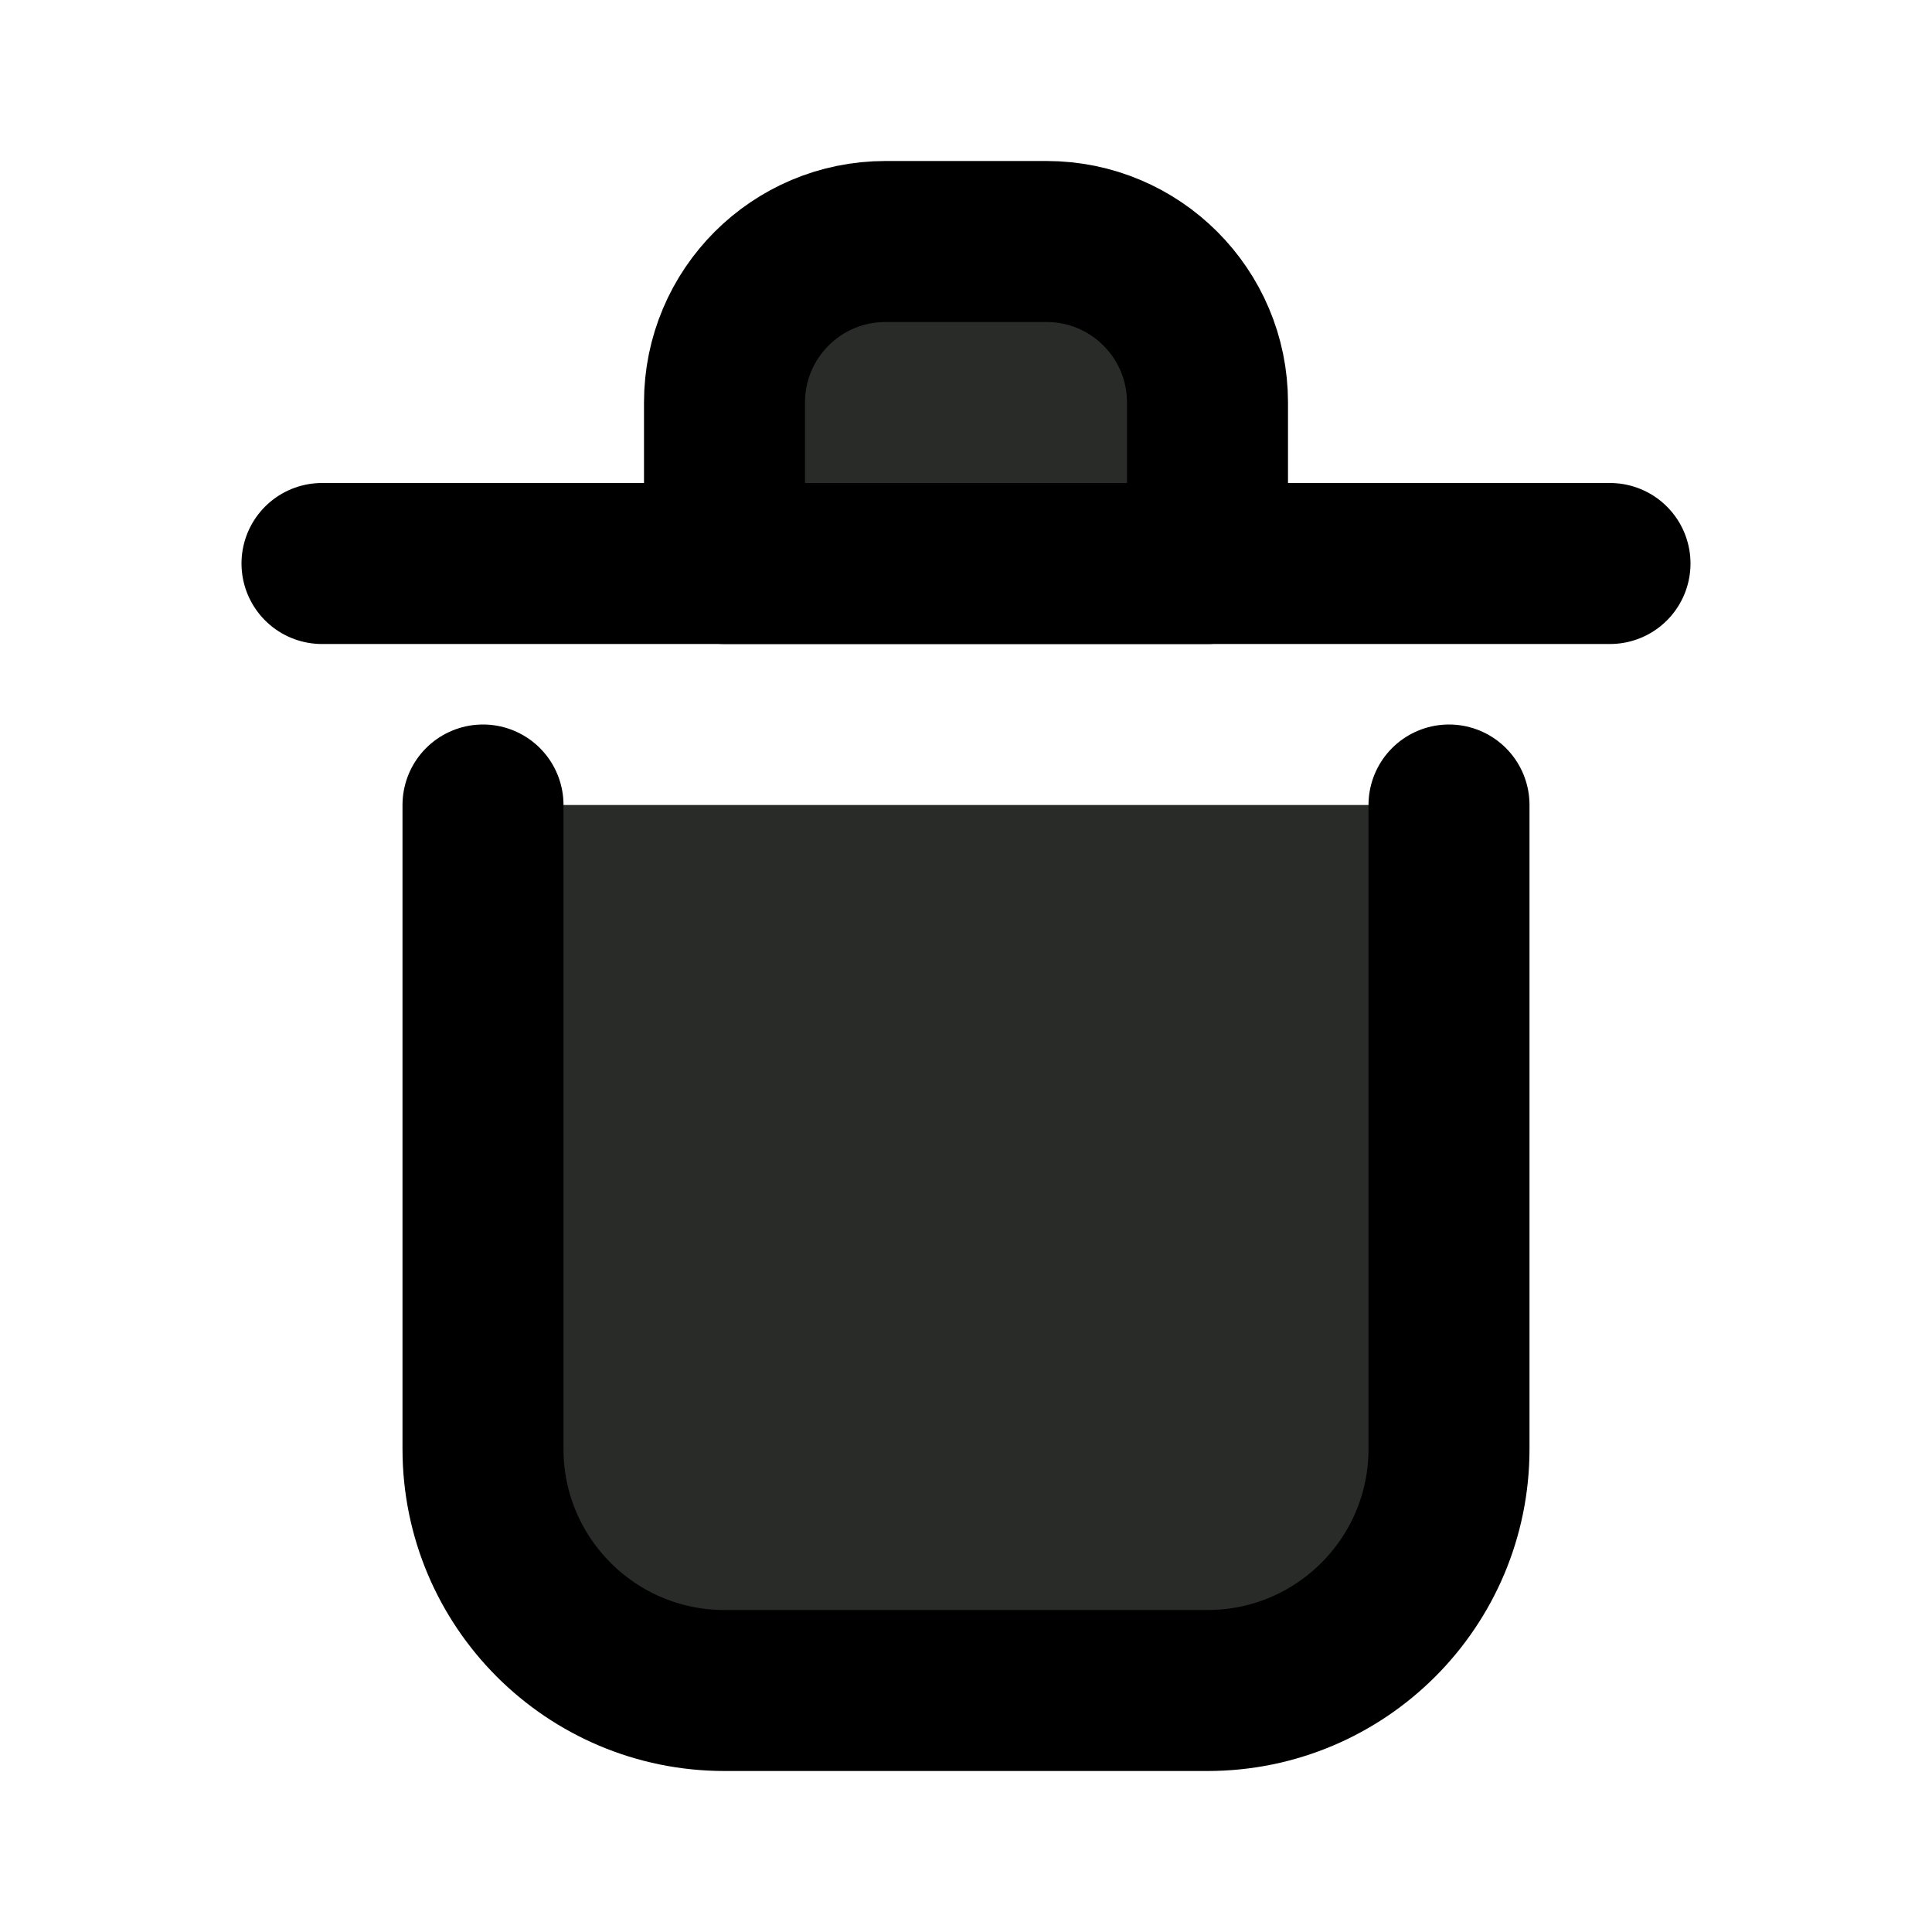 <?xml version="1.0" encoding="utf-8"?><!-- Uploaded to: SVG Repo, www.svgrepo.com, Generator: SVG Repo Mixer Tools -->
<svg width="800px" height="800px" viewBox="0 0 24 24" fill="none" xmlns="http://www.w3.org/2000/svg">
<path fill="#282b28" d="M10 12V17" stroke="#000000" stroke-width="2" stroke-linecap="round" stroke-linejoin="round"/>
<path fill="#282b28" d="M14 12V17" stroke="#000000" stroke-width="2" stroke-linecap="round" stroke-linejoin="round"/>
<path fill="#282b28" d="M4 7H20" stroke="#000000" stroke-width="2" stroke-linecap="round" stroke-linejoin="round"/>
<path fill="#282b28" d="M6 10V18C6 19.657 7.343 21 9 21H15C16.657 21 18 19.657 18 18V10" stroke="#000000" stroke-width="2" stroke-linecap="round" stroke-linejoin="round"/>
<path fill="#282b28" d="M9 5C9 3.895 9.895 3 11 3H13C14.105 3 15 3.895 15 5V7H9V5Z" stroke="#000000" stroke-width="2" stroke-linecap="round" stroke-linejoin="round"/>
</svg>